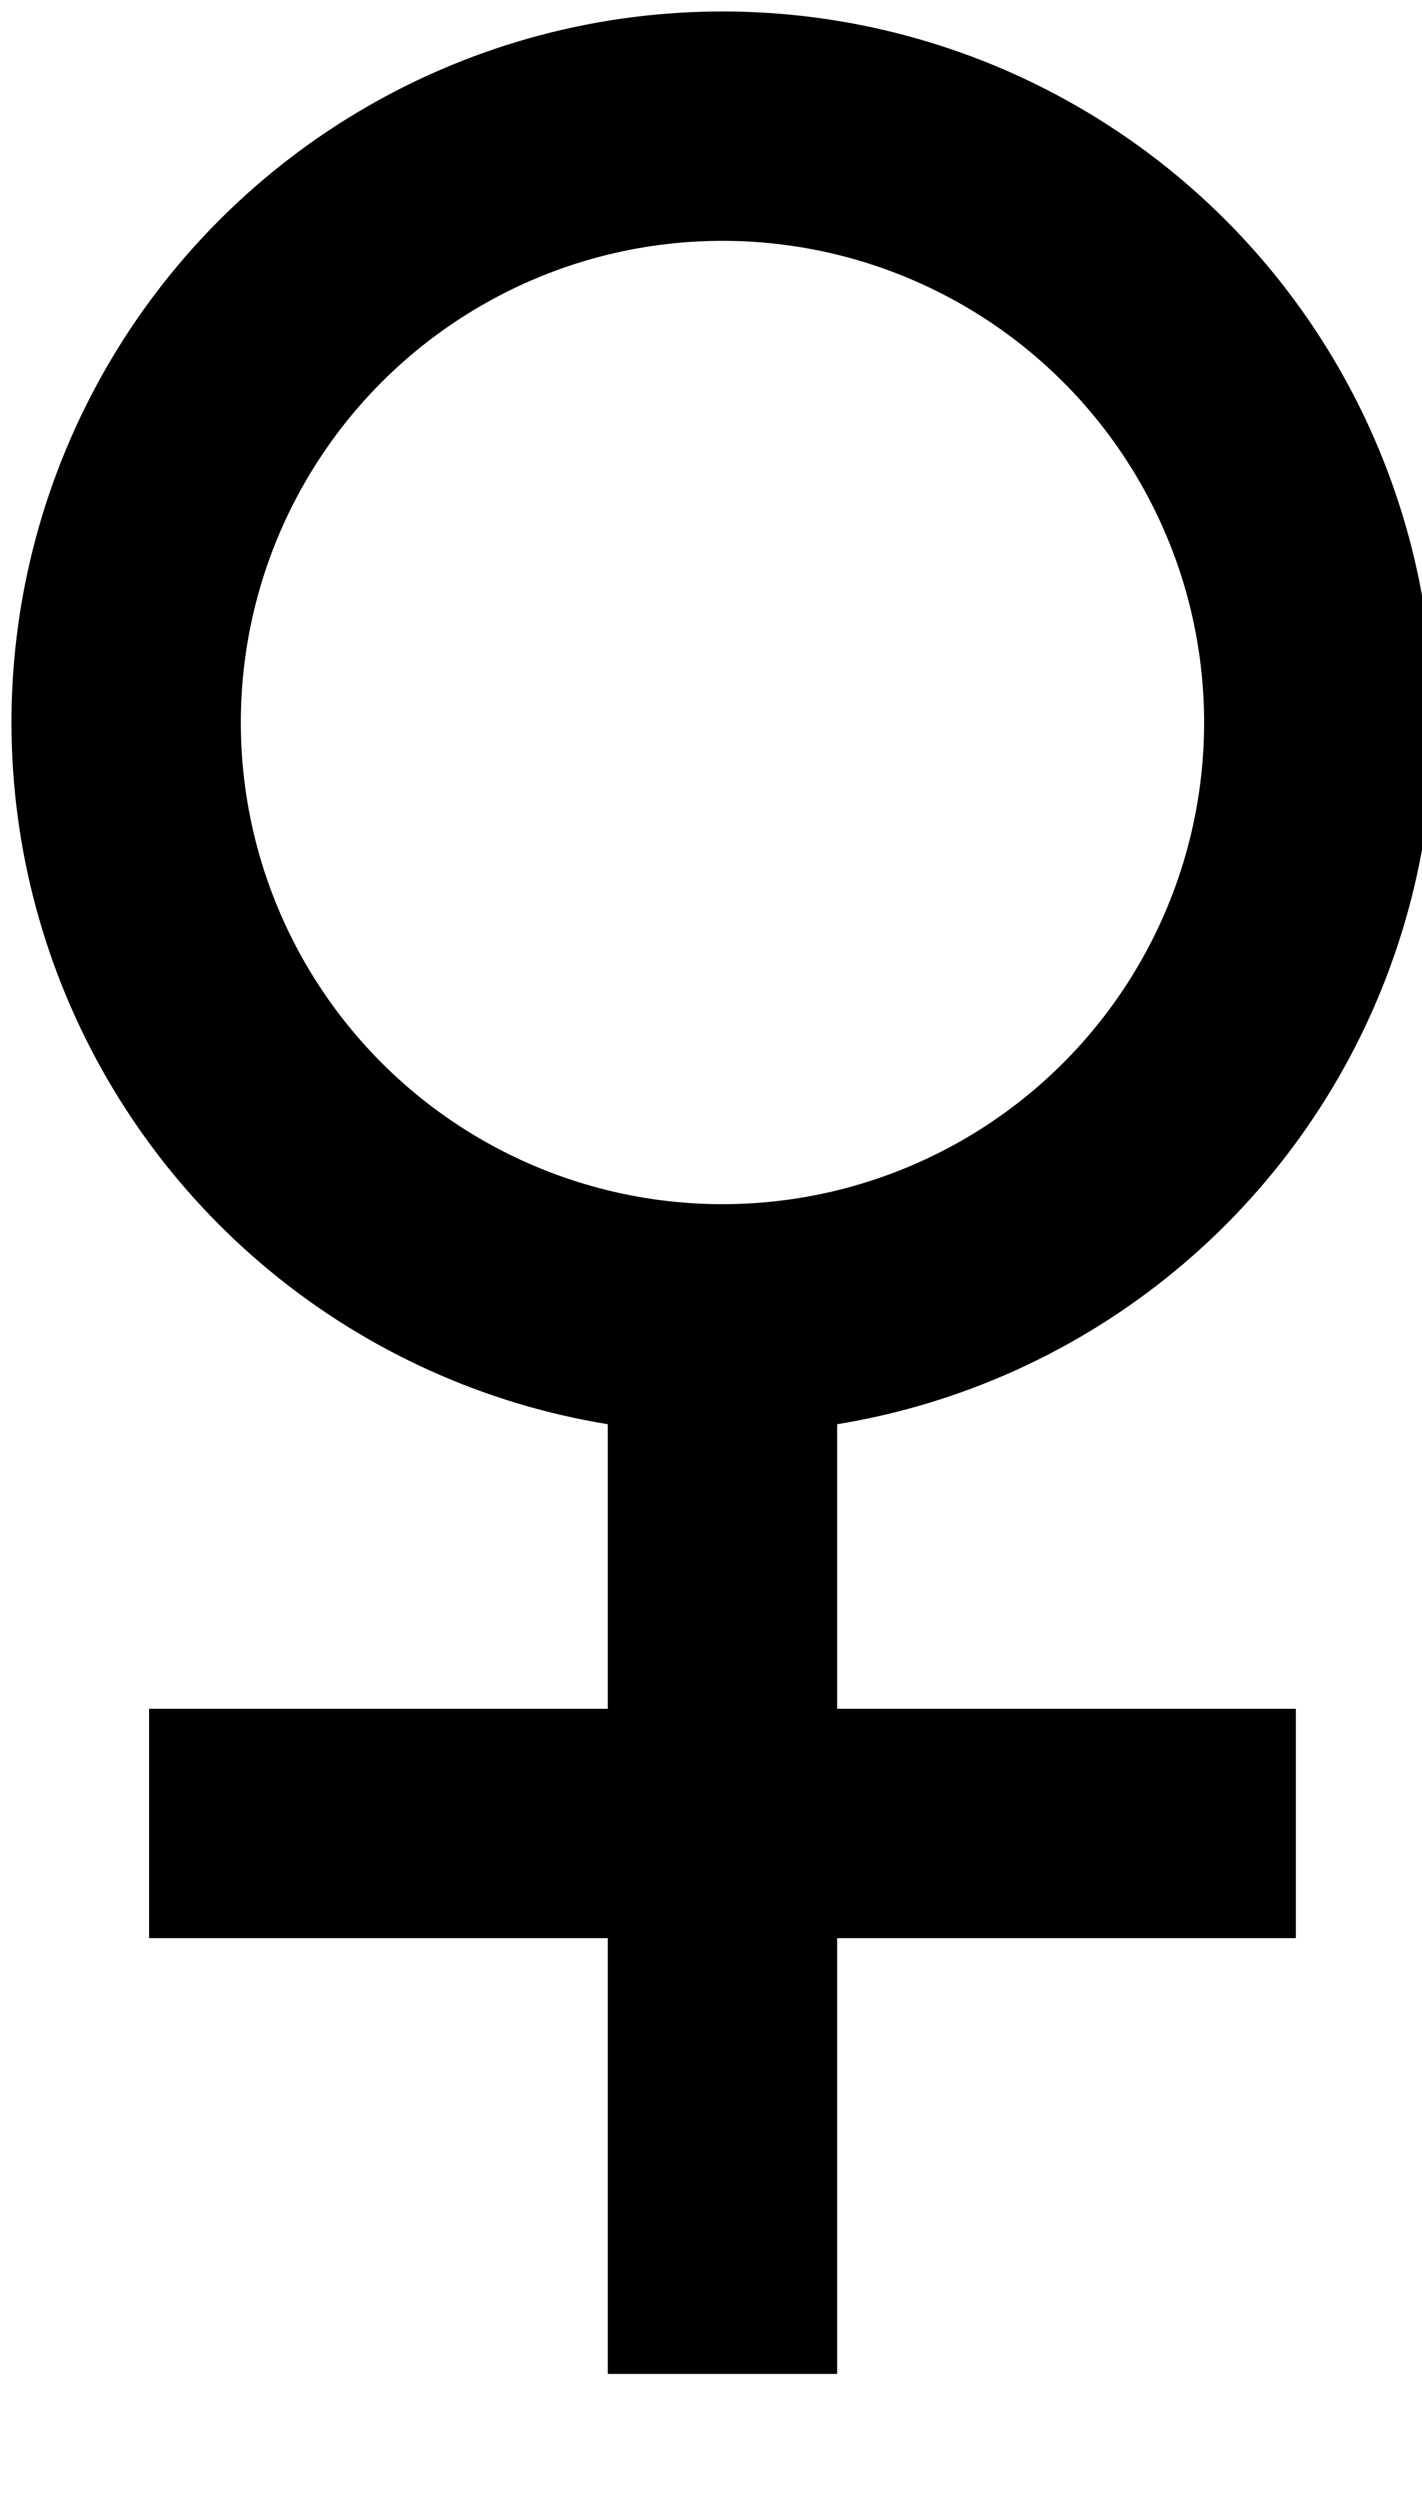 <svg host="65bd71144e" xmlns="http://www.w3.org/2000/svg" xmlns:xlink="http://www.w3.org/1999/xlink" version="1.1" width="62px" height="109px" viewBox="-0.5 -0.5 62 109" content="&lt;mxfile&gt;&lt;diagram id=&quot;uB_H4AokGwhu7uNU_ndB&quot; name=&quot;第 1 页&quot;&gt;pVVNj5swEP01XCvACZs9ttmPHlqpUg5tj1bsBXcNg8ywQH99TTwGLJLdRM0h8TyPh5n3/EjE9mX/bHhdfAchdZTGoo/YQ5Sm293Wfo/A4IDNPXNAbpRwUDIDB/VXEhgT2iohmyARATSqOgSPUFXyiAHGjYEuTHsBHT615rlcAYcj12v0pxJYOHSX3s34V6nywj85ye7dTsl9Mk3SFFxAt4DYY8T2BgDdquz3Uo/ceV7cuacLu1NjRlZ4zYGU2sDBzyaFHZXCCir786XAUtsosUvZK/xl1/GnLUW/FzsPo8CxDwYKDLSVkMJvVeLzKMFc3iJPSut5nwTPbNSggdeJ5CSeoD1oMKeOWXz62B03yzjARTYIaqA1R8piE+32ukooJZrBphipOaq3sBSni5NPedPRH6DsQ9KY7jhjmTtCVzzNdmEJ5CaXSKdmhexi0cYMnXQ7ryF5543rlrpdi6q19cZIdlcolIean6bvrDtDfV+sEJ5akucy32fEoVakQdm/L8Kacc+cdzkxl9xR3M1W29KIxcJlHjunUcDuO1RurqBy7Q8wWEAOFdffAGpi8o9EHOgm8xYh5Dn0xE0U32agaz2xlmNB944U+F9PJEnoic0mLOFsufLEulD2QaEL5rK88WGRVo8JzW32s+H8enbp838ce/wH&lt;/diagram&gt;&lt;/mxfile&gt;">
    <defs/>
    <g>
        <path d="M 31 57 L 31 103" fill="none" stroke="#000000" stroke-width="10" stroke-miterlimit="10" pointer-events="stroke"/>
        <ellipse cx="31" cy="31" rx="26" ry="26" fill="none" stroke="#000000" stroke-width="10" pointer-events="all"/>
        <path d="M 6 79 L 56 79" fill="none" stroke="#000000" stroke-width="10" stroke-miterlimit="10" pointer-events="stroke"/>
    </g>
</svg>